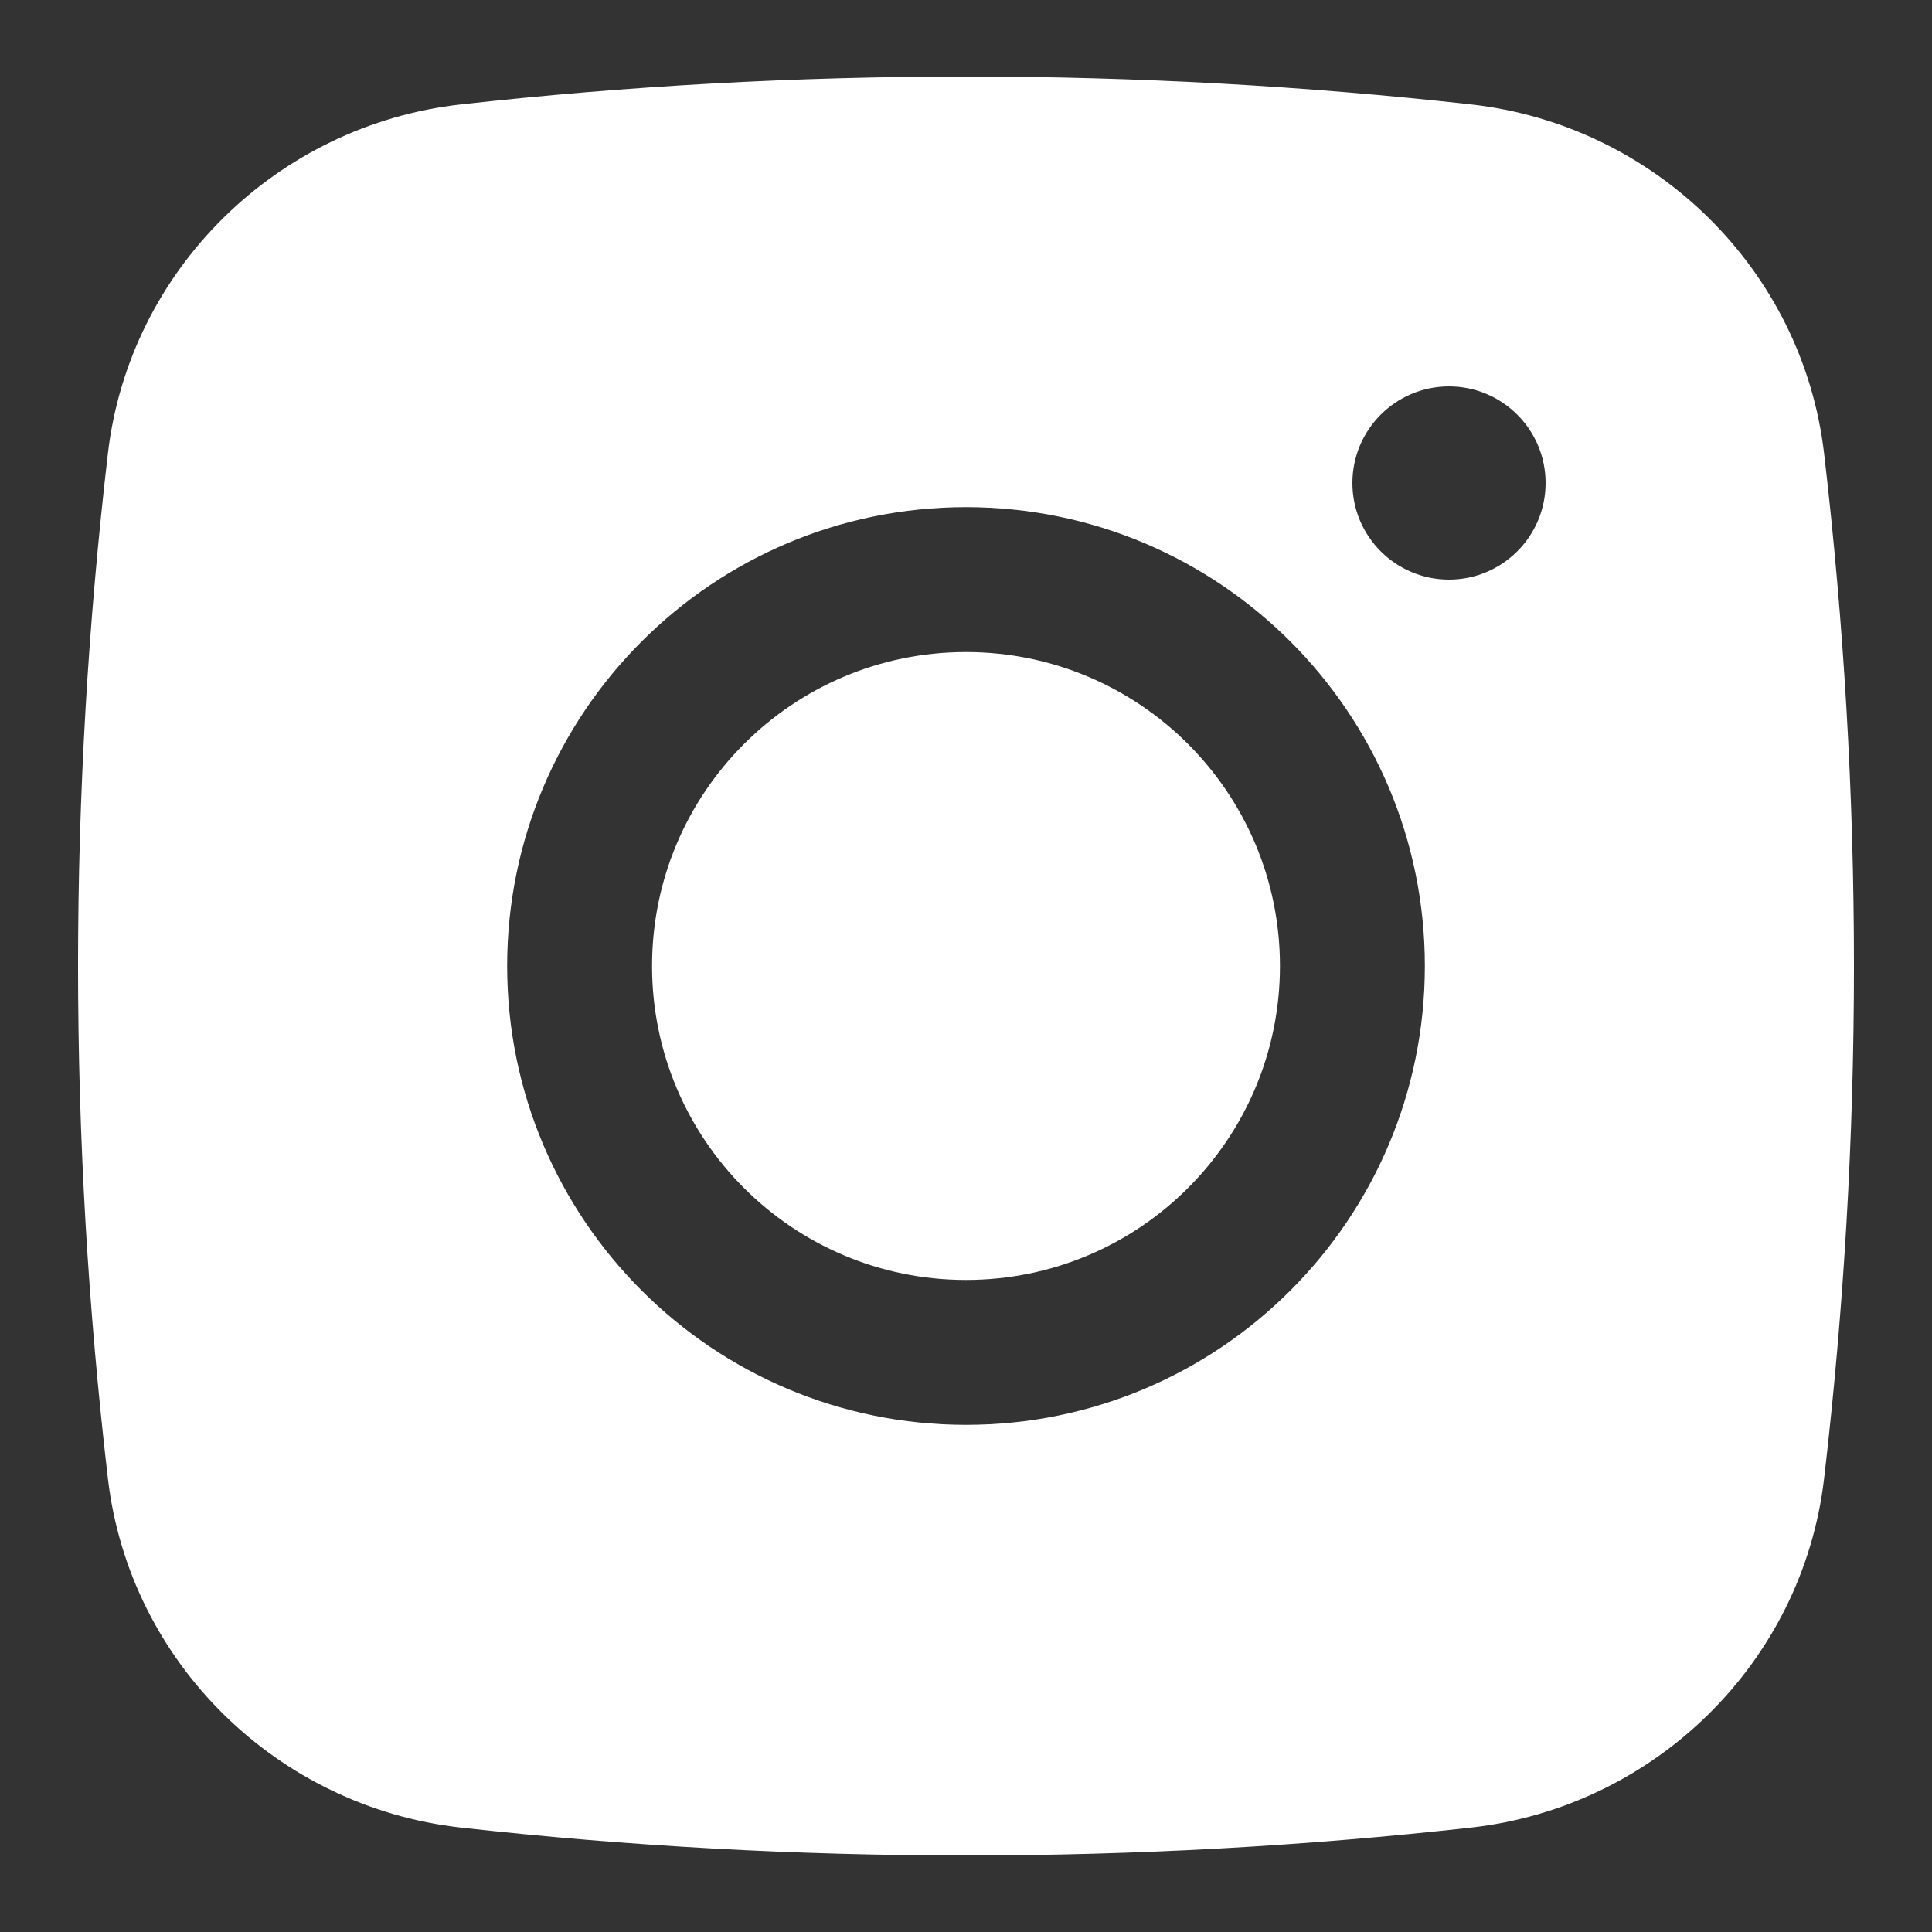 <svg width="20" height="20" viewBox="0 0 20 20" fill="none" xmlns="http://www.w3.org/2000/svg">
<rect x="0" y="0" width="20" height="20" fill="#333333" stroke="none"/>
<path d="M10 6.75C8.205 6.75 6.75 8.205 6.75 10C6.75 11.795 8.205 13.25 10 13.25C11.795 13.25 13.25 11.795 13.25 10C13.25 8.205 11.795 6.75 10 6.75Z" fill="white"/>
<path fill-rule="evenodd" clip-rule="evenodd" d="M4.77 1.081C8.218 0.696 11.782 0.696 15.23 1.081C17.129 1.294 18.66 2.789 18.883 4.694C19.295 8.219 19.295 11.78 18.883 15.306C18.66 17.211 17.129 18.706 15.23 18.919C11.782 19.304 8.218 19.304 4.77 18.919C2.871 18.706 1.34 17.211 1.117 15.306C0.705 11.78 0.705 8.219 1.117 4.694C1.34 2.789 2.871 1.294 4.77 1.081ZM15 4C14.448 4 14 4.448 14 5C14 5.552 14.448 6 15 6C15.552 6 16 5.552 16 5C16 4.448 15.552 4 15 4ZM5.25 10C5.25 7.377 7.377 5.25 10 5.25C12.623 5.25 14.75 7.377 14.75 10C14.75 12.623 12.623 14.75 10 14.75C7.377 14.75 5.25 12.623 5.25 10Z" fill="white"/>
</svg>
